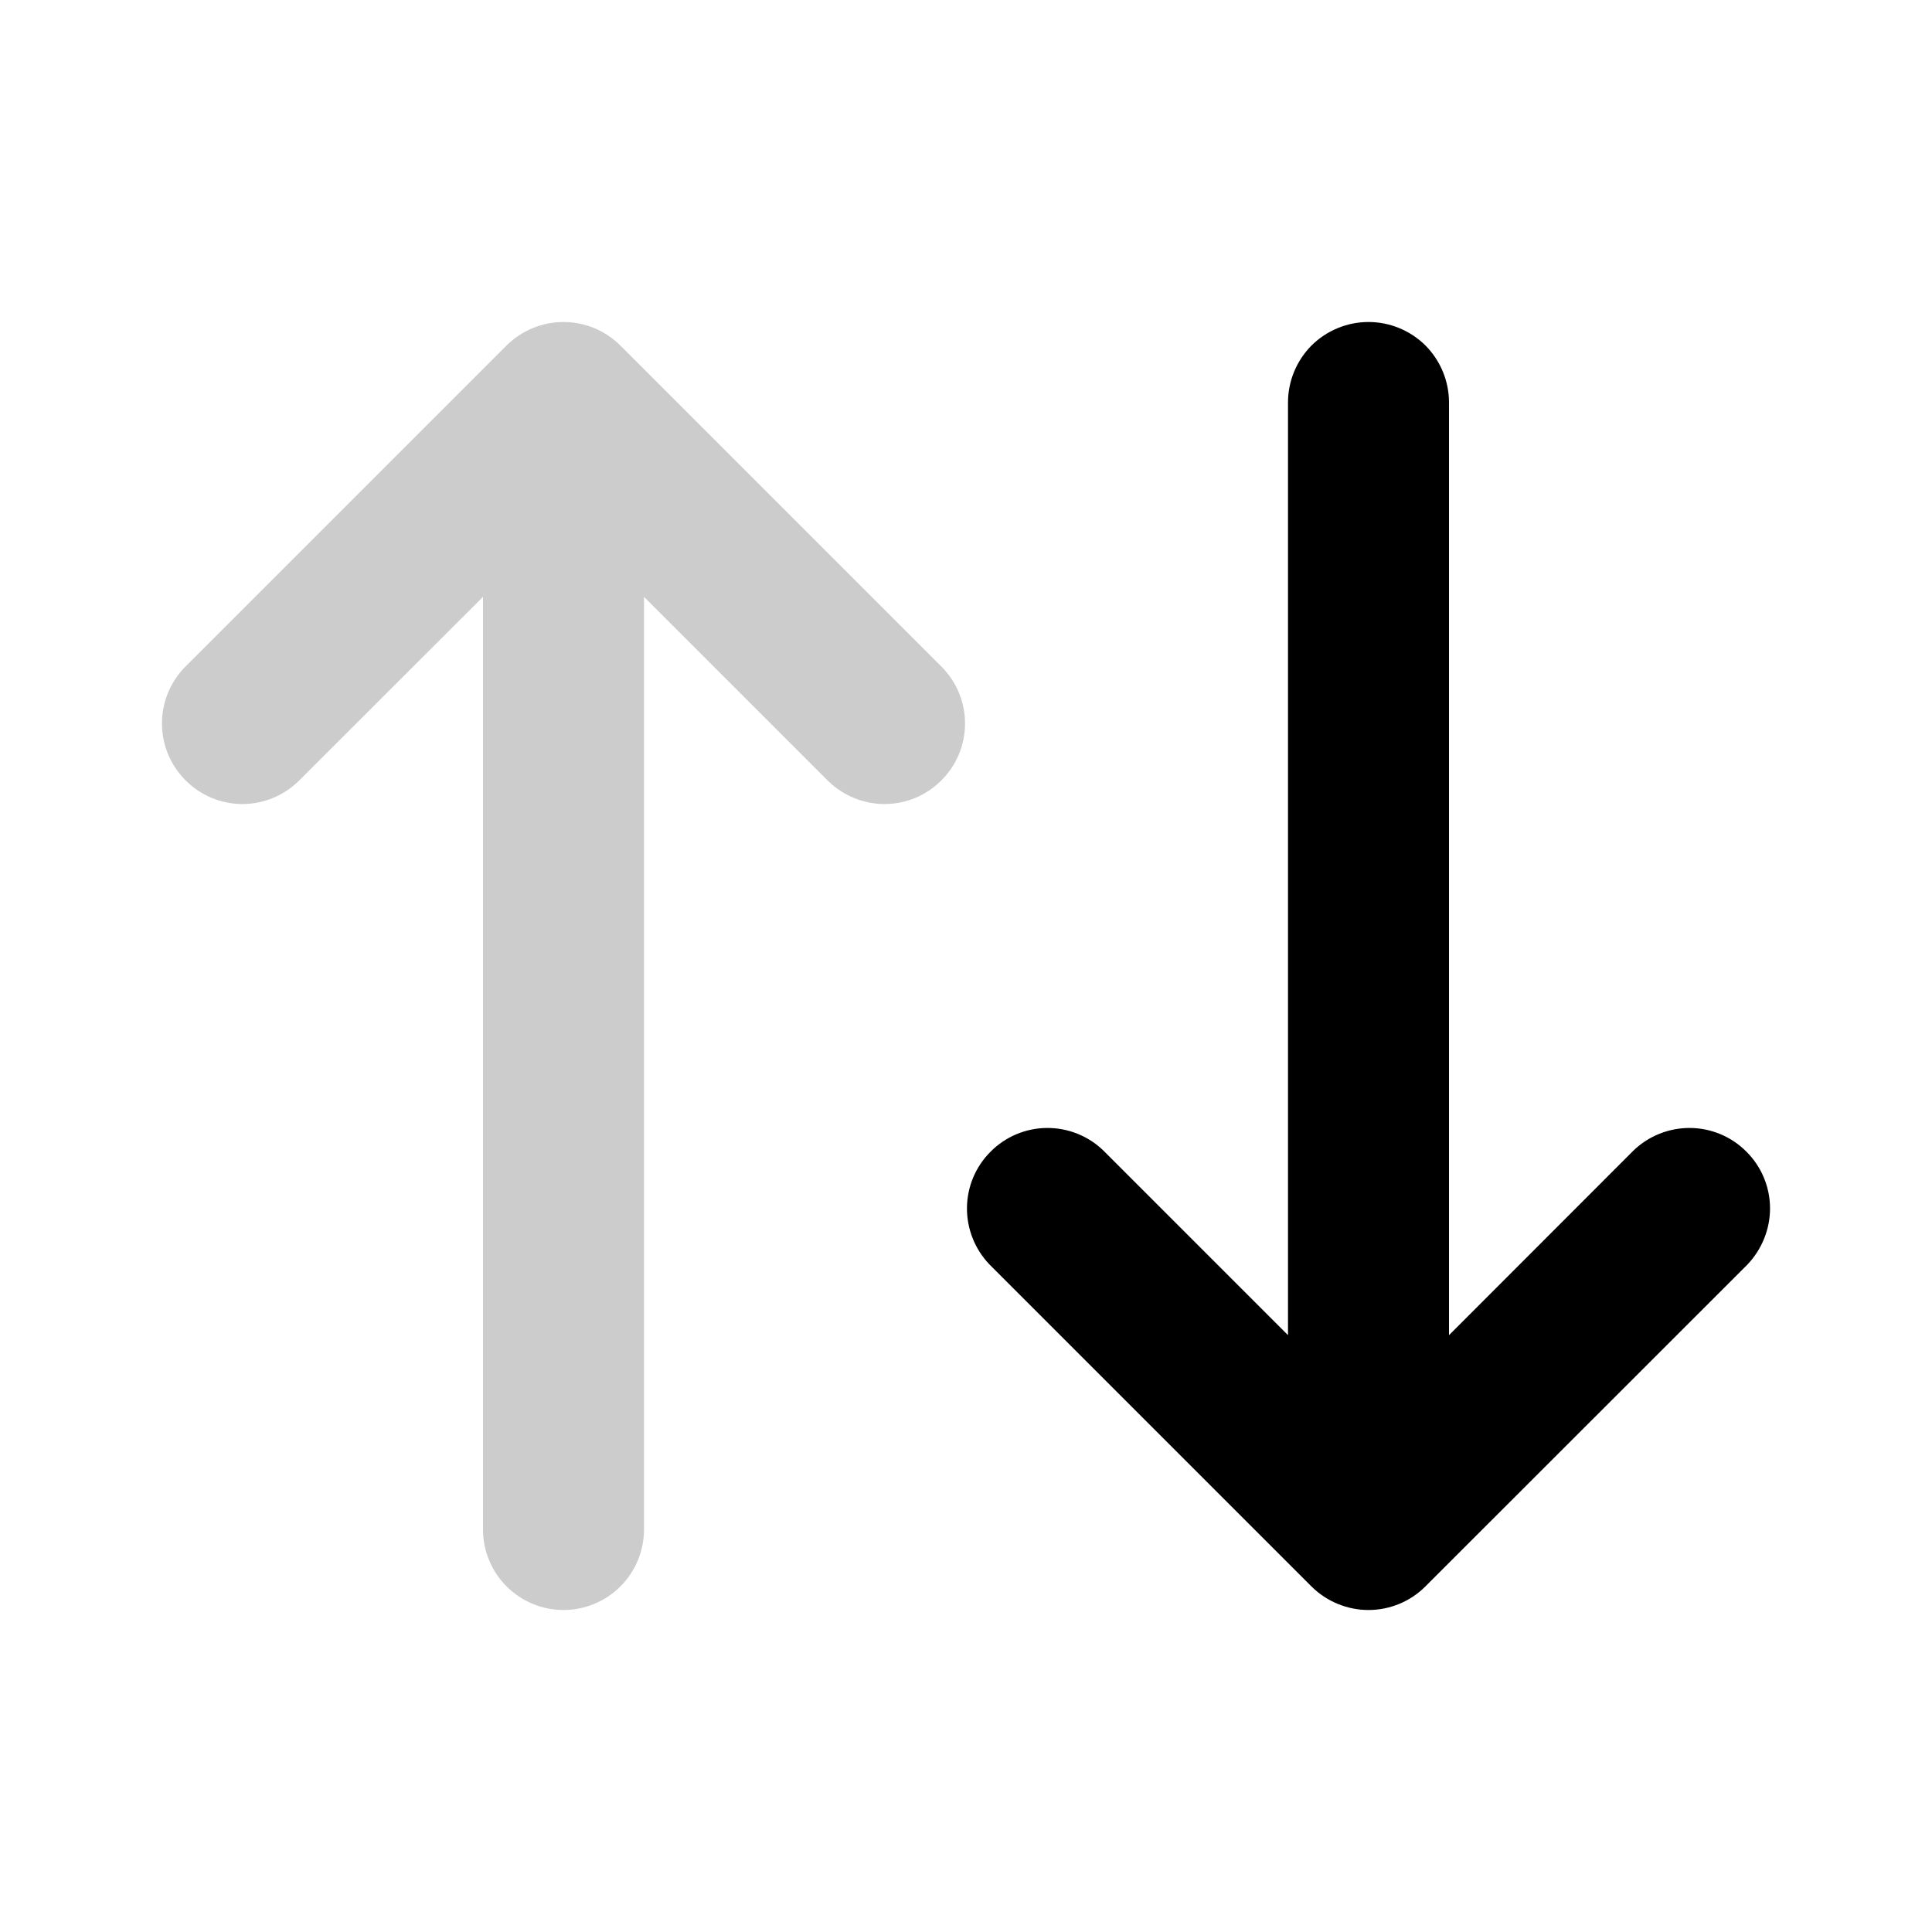 <svg width="12" height="12" viewBox="0 0 12 12" fill="none" xmlns="http://www.w3.org/2000/svg">
  <path
    d="M3.5 2C3.367 2 3.24 2.053 3.146 2.146L1.146 4.146C1.055 4.241 1.005 4.367 1.006 4.498C1.007 4.629 1.06 4.755 1.153 4.847C1.245 4.94 1.371 4.993 1.502 4.994C1.633 4.995 1.759 4.944 1.853 4.853L3 3.707V9.5C3 9.633 3.053 9.76 3.146 9.853C3.24 9.947 3.367 10 3.5 10C3.633 10 3.76 9.947 3.854 9.853C3.947 9.76 4 9.633 4 9.5V3.707L5.146 4.853C5.241 4.944 5.367 4.995 5.498 4.994C5.629 4.993 5.755 4.94 5.847 4.847C5.94 4.755 5.993 4.629 5.994 4.498C5.995 4.367 5.945 4.241 5.853 4.146L3.853 2.146C3.76 2.053 3.633 2 3.5 2Z"
    fill="currentColor" fill-opacity="0.2" />
  <path
    d="M8 8.293V2.5C8 2.367 8.053 2.24 8.146 2.146C8.24 2.053 8.367 2 8.5 2C8.633 2 8.76 2.053 8.854 2.146C8.947 2.24 9 2.367 9 2.5V8.293L10.146 7.146C10.241 7.055 10.367 7.005 10.498 7.006C10.629 7.007 10.755 7.06 10.847 7.153C10.94 7.245 10.993 7.371 10.994 7.502C10.995 7.633 10.944 7.759 10.854 7.854L8.853 9.854C8.76 9.947 8.633 10 8.5 10C8.367 10 8.24 9.947 8.146 9.854L6.146 7.854C6.055 7.759 6.005 7.633 6.006 7.502C6.007 7.371 6.06 7.245 6.153 7.153C6.245 7.06 6.371 7.007 6.502 7.006C6.633 7.005 6.759 7.055 6.853 7.146L8 8.293Z"
    fill="currentColor" />
</svg>